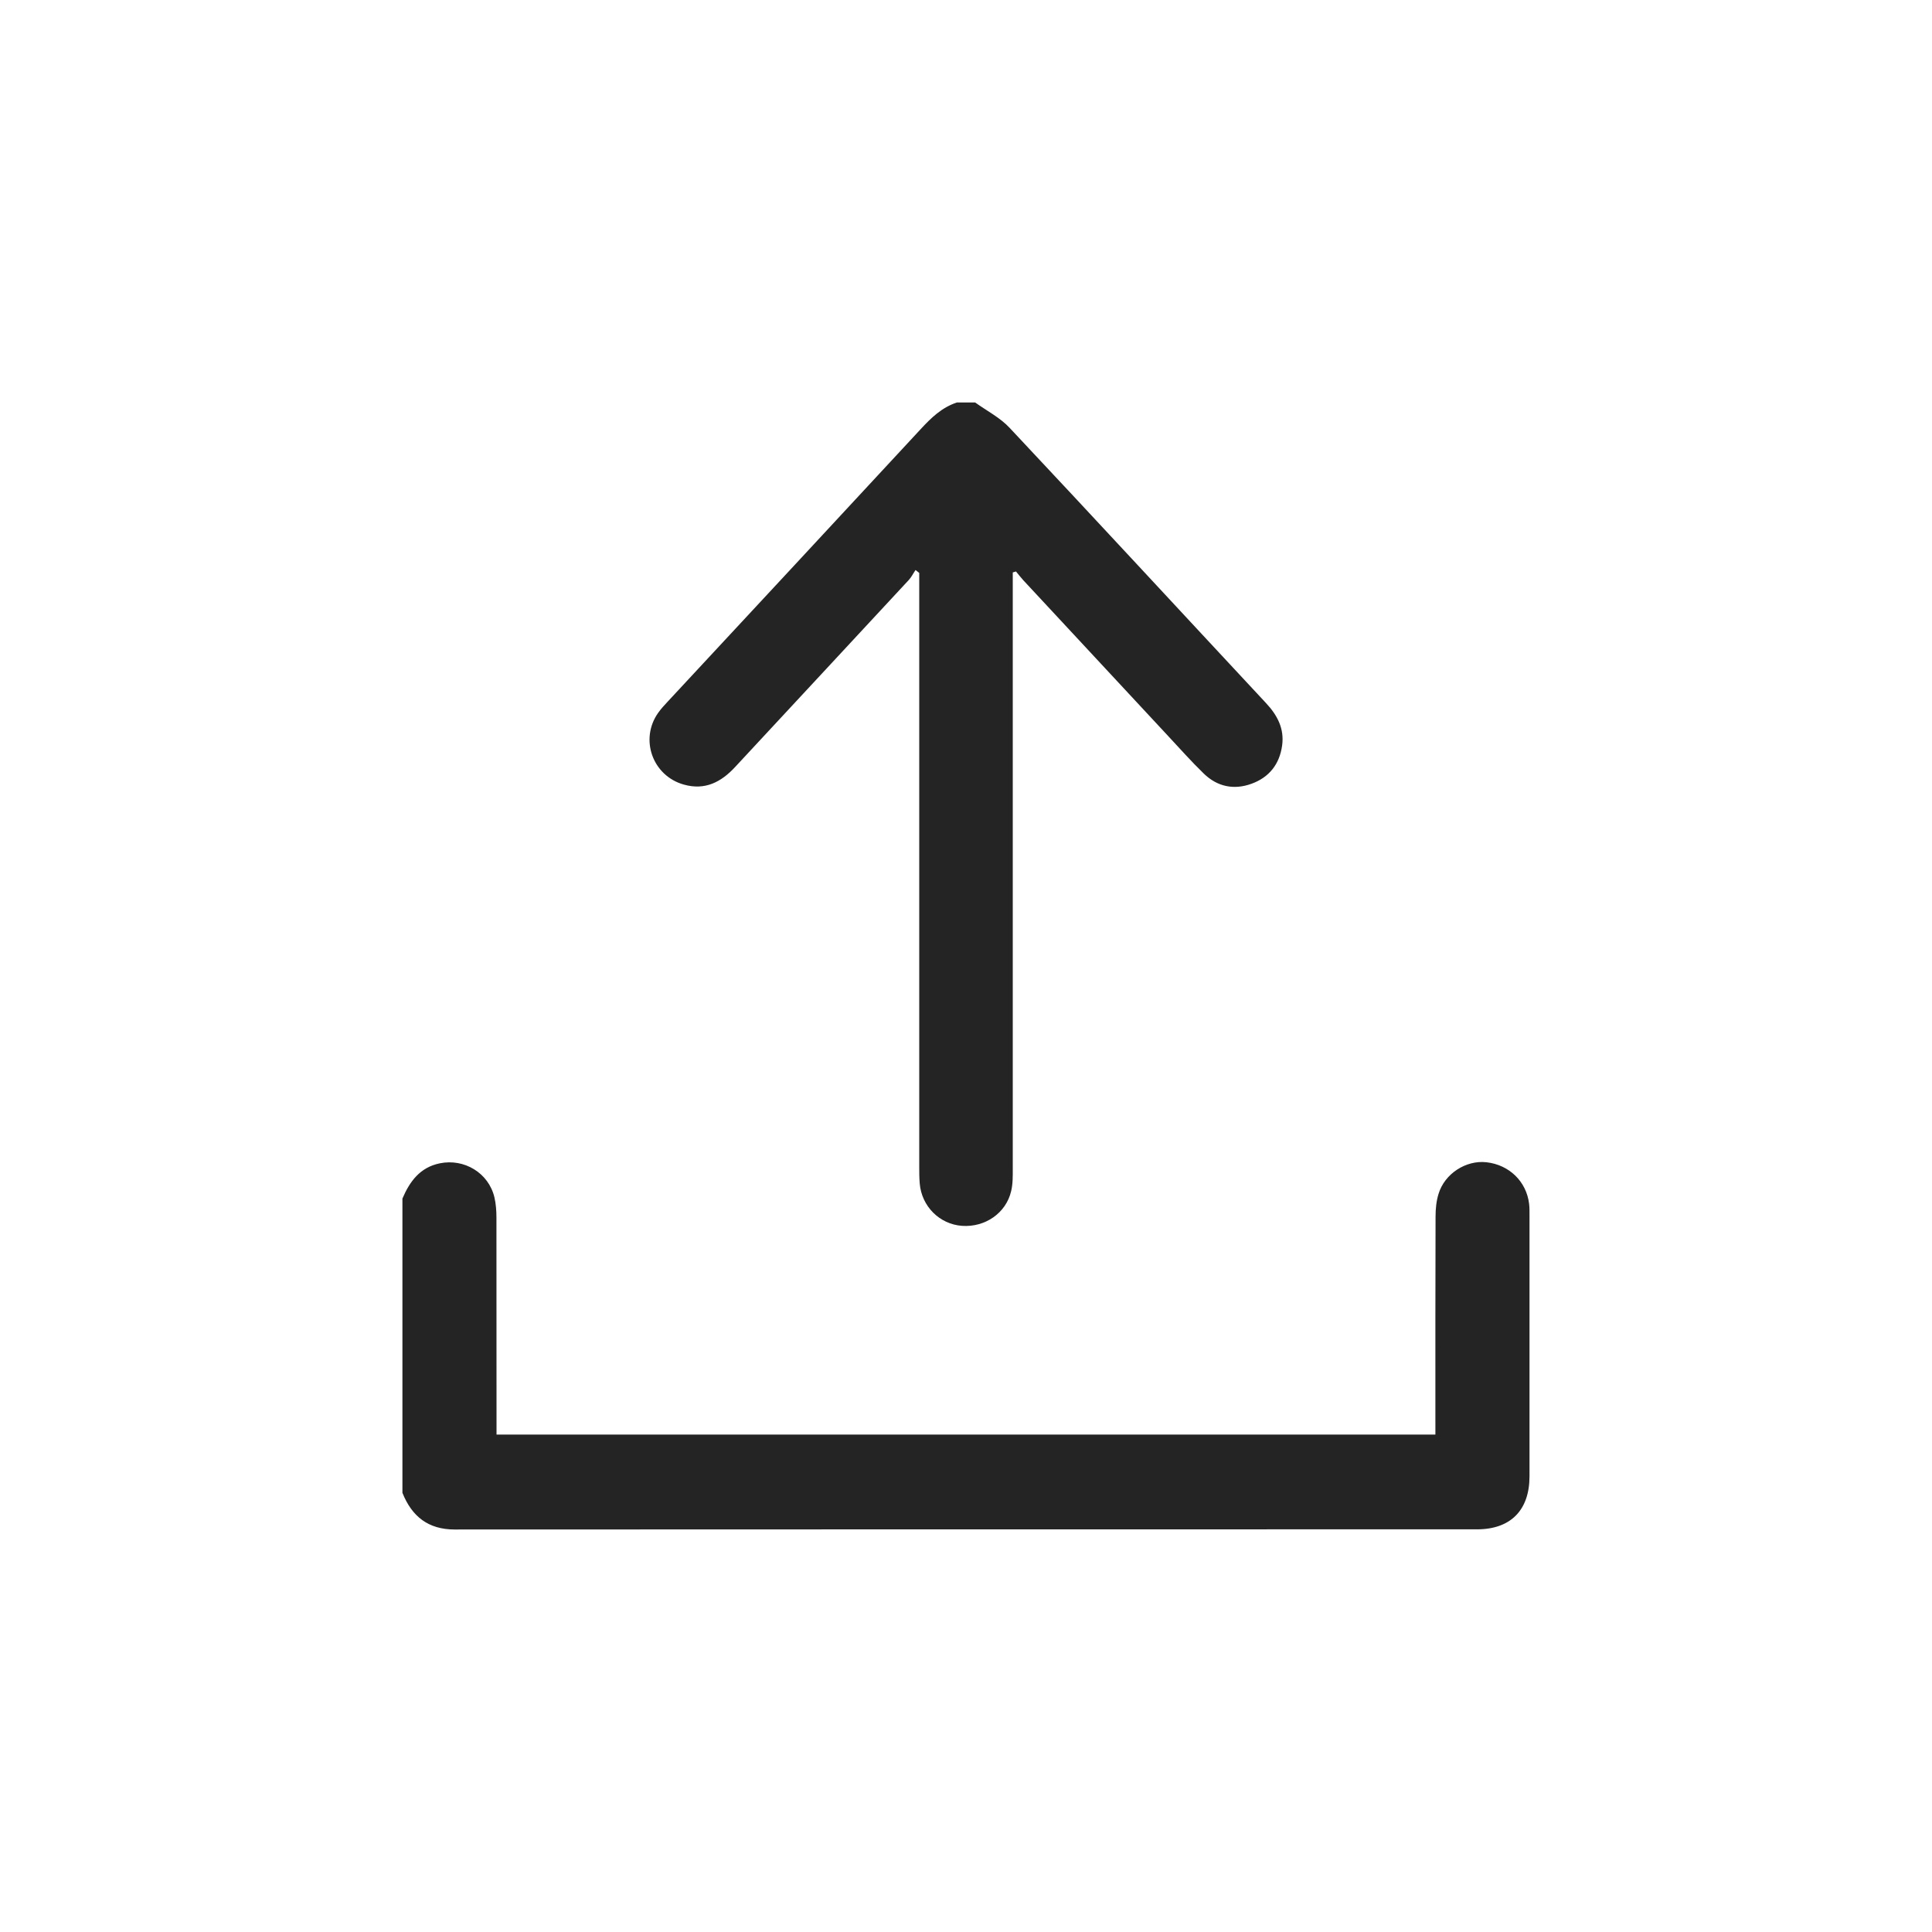 <svg width="24" height="24" viewBox="0 0 24 24" fill="none" xmlns="http://www.w3.org/2000/svg">
<g clip-path="url(#clip0_1839_7775)">
<path d="M5 14.887C5.091 14.674 5.219 14.501 5.464 14.451C5.768 14.389 6.07 14.571 6.142 14.874C6.161 14.956 6.167 15.043 6.167 15.128C6.168 15.972 6.168 16.814 6.168 17.657C6.168 17.708 6.168 17.76 6.168 17.821H17.831C17.831 17.77 17.831 17.72 17.831 17.67C17.831 16.817 17.83 15.965 17.833 15.113C17.833 15.019 17.842 14.921 17.87 14.831C17.946 14.579 18.212 14.409 18.466 14.438C18.749 14.47 18.962 14.678 18.995 14.954C19.001 15.001 19 15.049 19 15.096C19 16.177 19 17.258 19 18.339C19 18.76 18.766 18.998 18.347 18.998C14.114 18.998 9.881 18.998 5.648 19C5.32 19 5.116 18.838 4.999 18.544V14.887H5Z" fill="#242424"/>
<path d="M12.114 5C12.259 5.104 12.424 5.188 12.543 5.316C13.608 6.45 14.665 7.595 15.727 8.734C15.867 8.884 15.956 9.05 15.927 9.261C15.895 9.494 15.765 9.657 15.547 9.736C15.328 9.816 15.121 9.773 14.953 9.609C14.799 9.46 14.657 9.299 14.511 9.143C13.911 8.498 13.311 7.853 12.711 7.207C12.679 7.172 12.651 7.135 12.621 7.099C12.608 7.103 12.595 7.107 12.581 7.111V7.269C12.581 9.683 12.581 12.098 12.581 14.512C12.581 14.607 12.583 14.705 12.561 14.796C12.498 15.069 12.238 15.248 11.951 15.228C11.671 15.208 11.448 14.985 11.425 14.7C11.419 14.628 11.419 14.557 11.419 14.486C11.419 12.081 11.419 9.676 11.419 7.271C11.419 7.22 11.419 7.168 11.419 7.117C11.404 7.105 11.388 7.093 11.373 7.081C11.345 7.122 11.323 7.168 11.29 7.204C10.572 7.98 9.851 8.752 9.132 9.528C8.958 9.716 8.758 9.82 8.497 9.747C8.107 9.64 7.943 9.184 8.176 8.855C8.211 8.805 8.254 8.759 8.296 8.714C9.343 7.587 10.391 6.461 11.436 5.332C11.566 5.191 11.699 5.062 11.886 5C11.961 5 12.038 5 12.114 5Z" fill="#242424"/>
</g>
<defs>
<clipPath id="clip0_1839_7775">
<rect width="14" height="14" fill="white" transform="translate(5 5)"/>
</clipPath>
</defs>
</svg>
